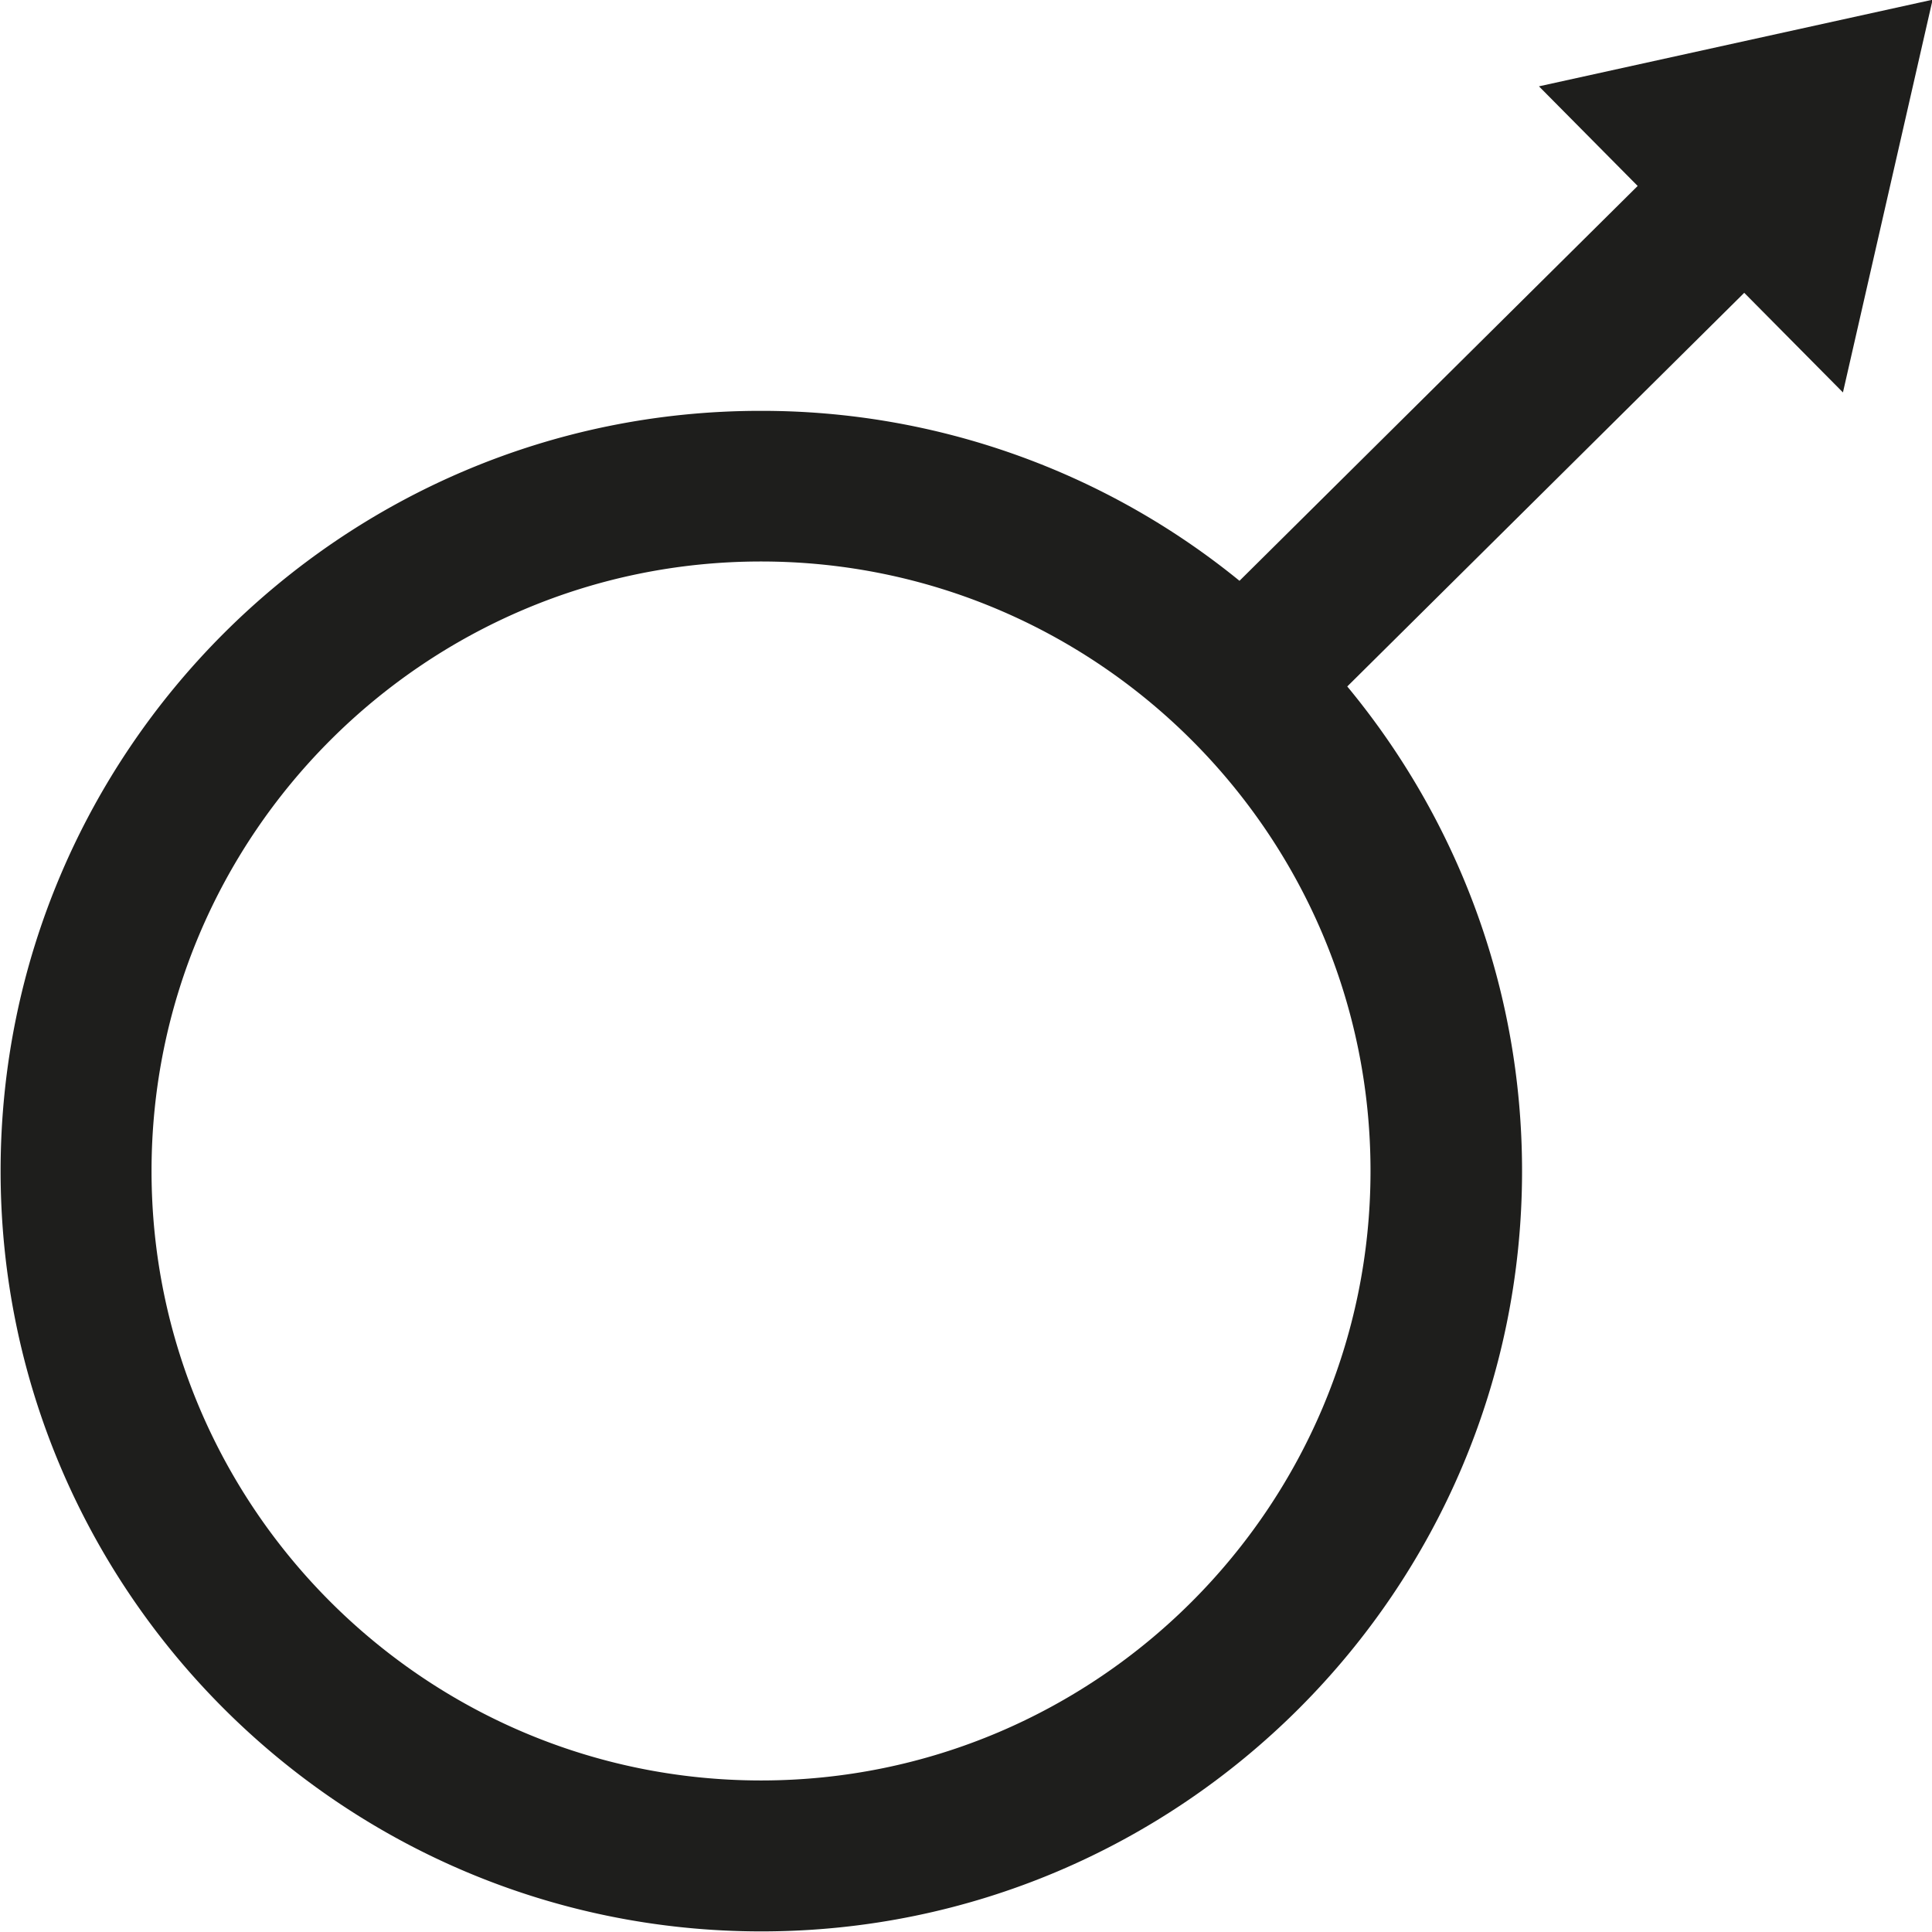 <svg viewBox="0 0 64 64" xmlns="http://www.w3.org/2000/svg">
  <path fill="#1e1e1c" d="M61.05 13 64.02-.01 50.98 2.86l3.27 3.3-13.19 13.08a25.05 25.05 0 0 0-15.85-5.63C11.32 13.6.02 24.9.02 38.79s11.3 25.19 25.2 25.19 25.2-11.3 25.2-25.19c0-6.09-2.18-11.69-5.79-16.05L57.78 9.7zM25.21 58.98c-11.13 0-20.19-9.06-20.19-20.19S14.08 18.6 25.21 18.6 45.4 27.66 45.4 38.79s-9.06 20.19-20.19 20.19"/>
</svg>
